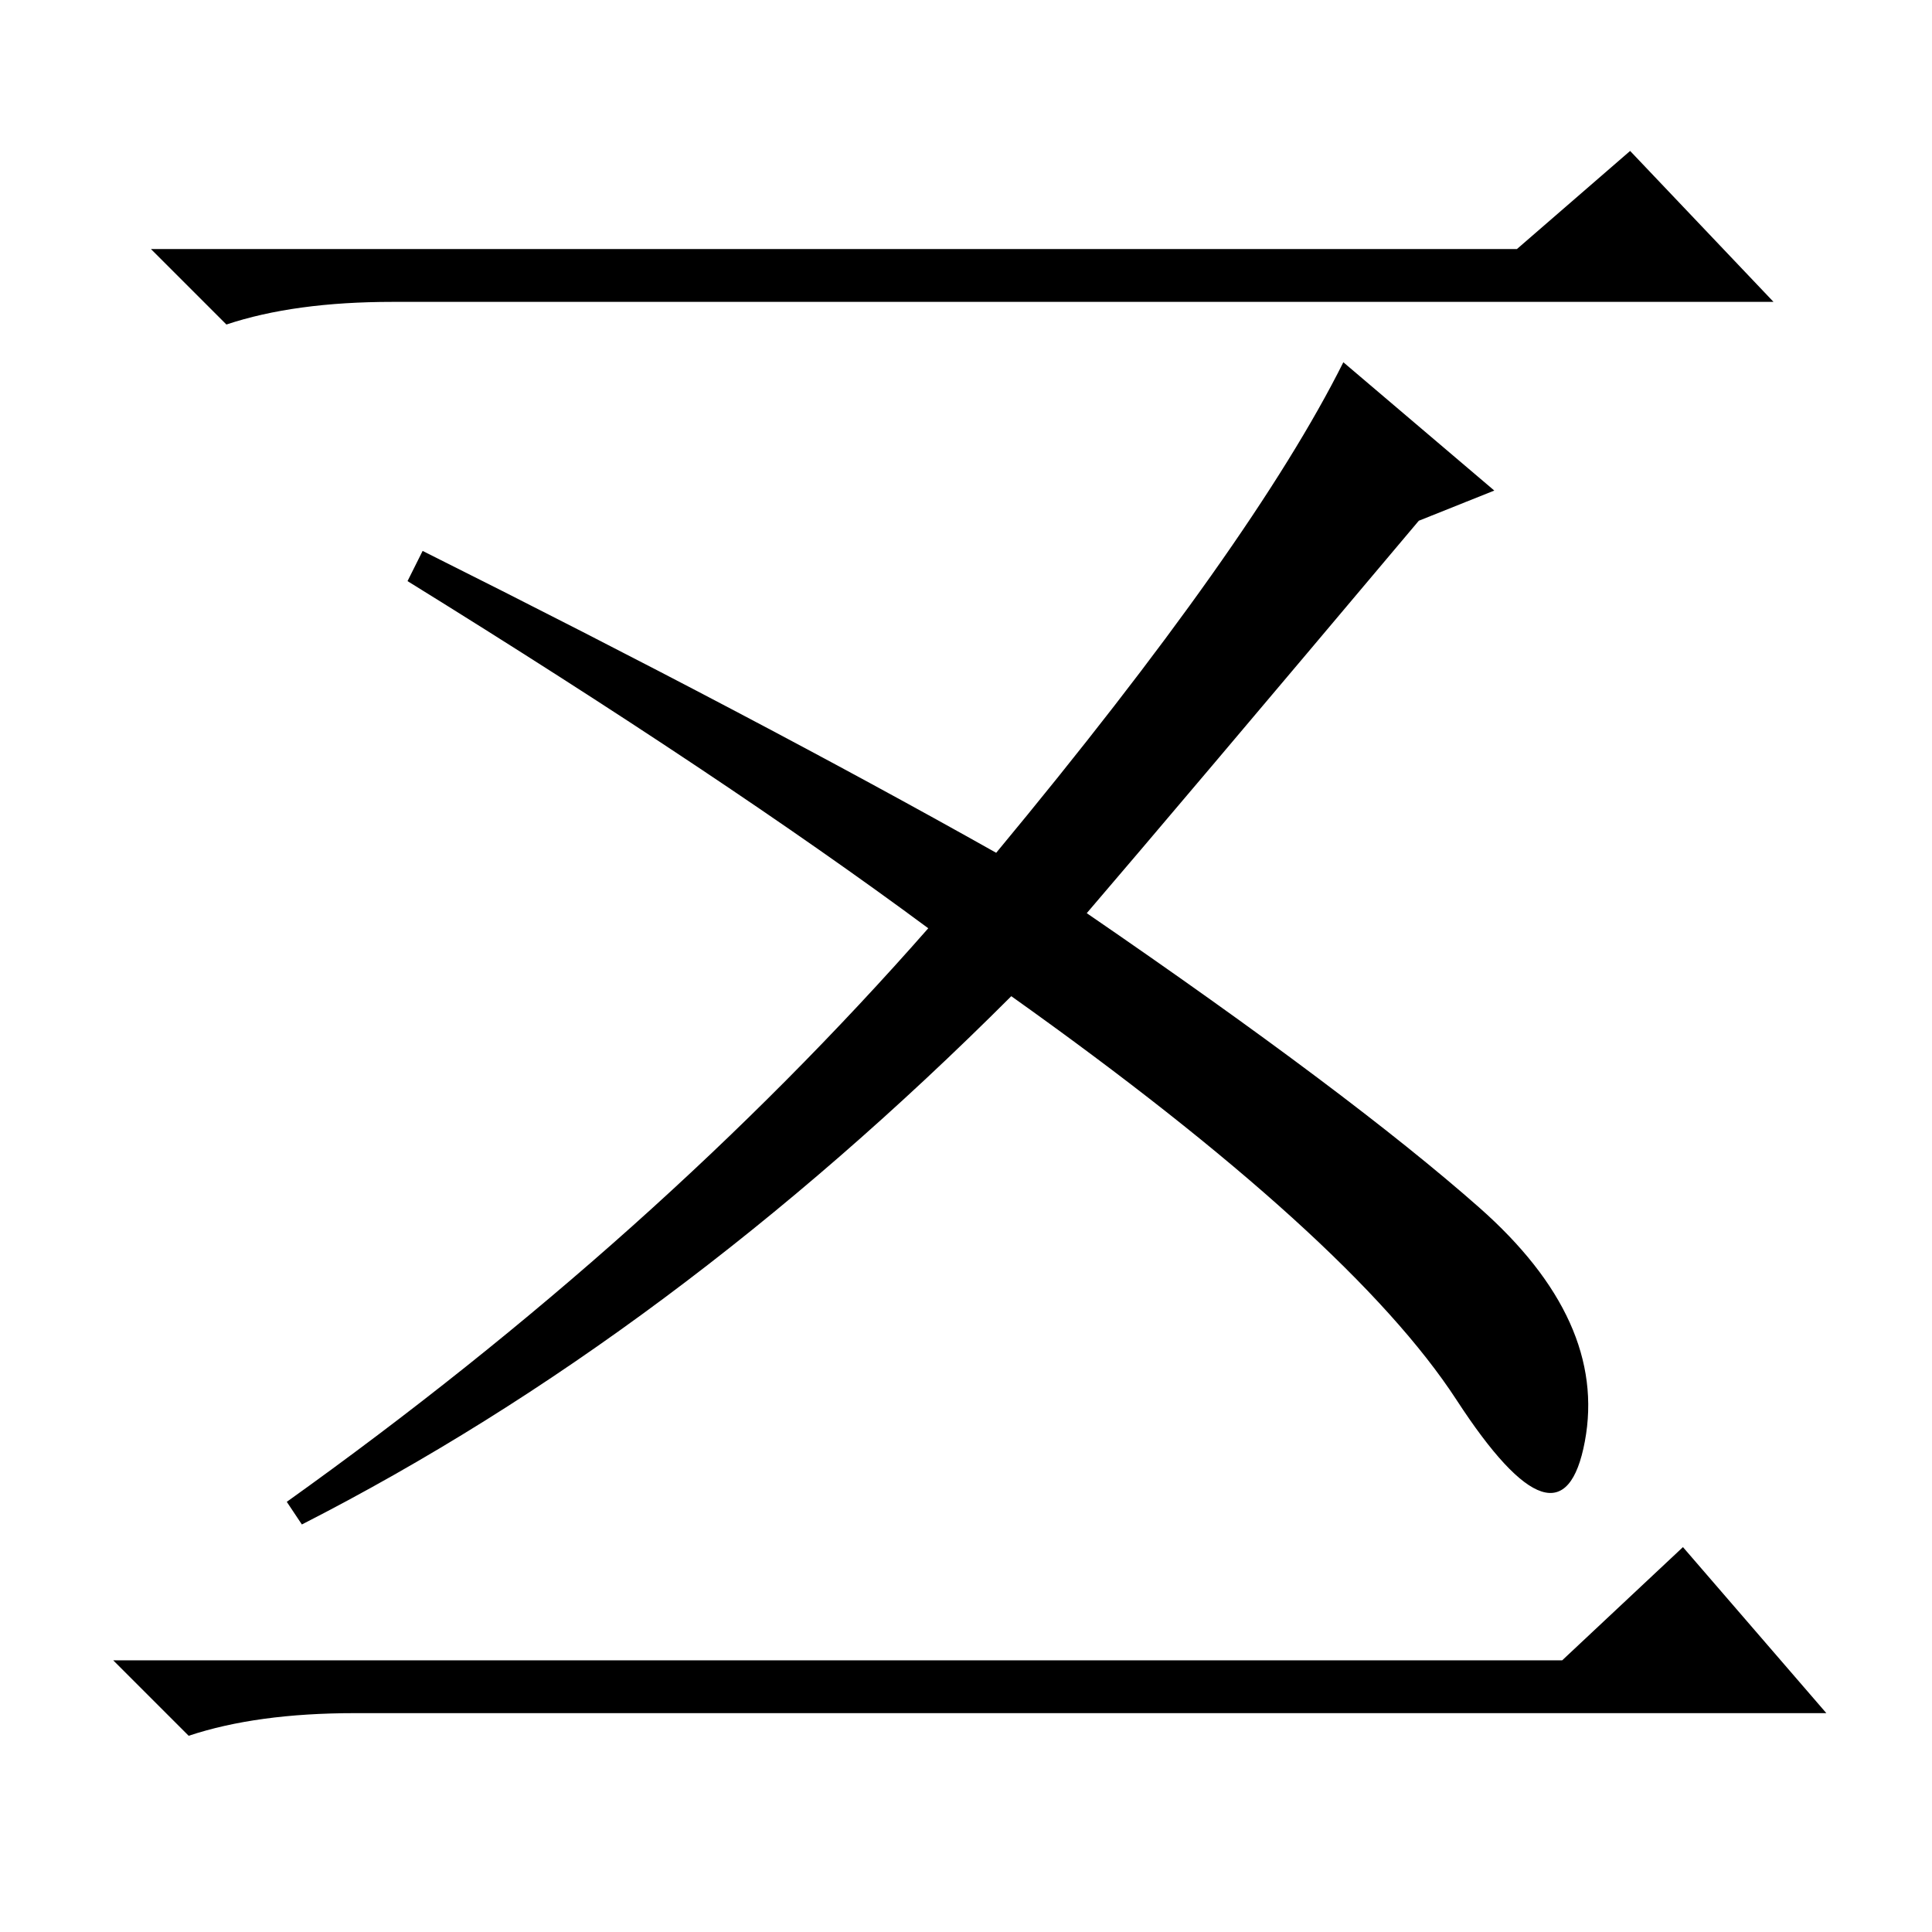 <?xml version="1.0" standalone="no"?>
<!DOCTYPE svg PUBLIC "-//W3C//DTD SVG 1.1//EN" "http://www.w3.org/Graphics/SVG/1.1/DTD/svg11.dtd" >
<svg xmlns="http://www.w3.org/2000/svg" xmlns:xlink="http://www.w3.org/1999/xlink" version="1.1" viewBox="0 -36 256 256">
  <g transform="matrix(1 0 0 -1 0 220)">
   <path fill="currentColor"
d="M201 223l15 13l19 -20h-183q-13 0 -22 -3l-10 10h181zM207 36l16 15l19 -22h-195q-13 0 -22 -3l-10 10h192zM132 143q34 41 46 65l20 -17l-10 -4q-32 -38 -44 -52q35 -24 52 -39t14 -31t-17 5.5t-59 53.5q-45 -45 -94 -70l-2 3q49 35 85 76q-27 20 -69 46l2 4
q44 -22 76 -40z" />
  </g>

</svg>
